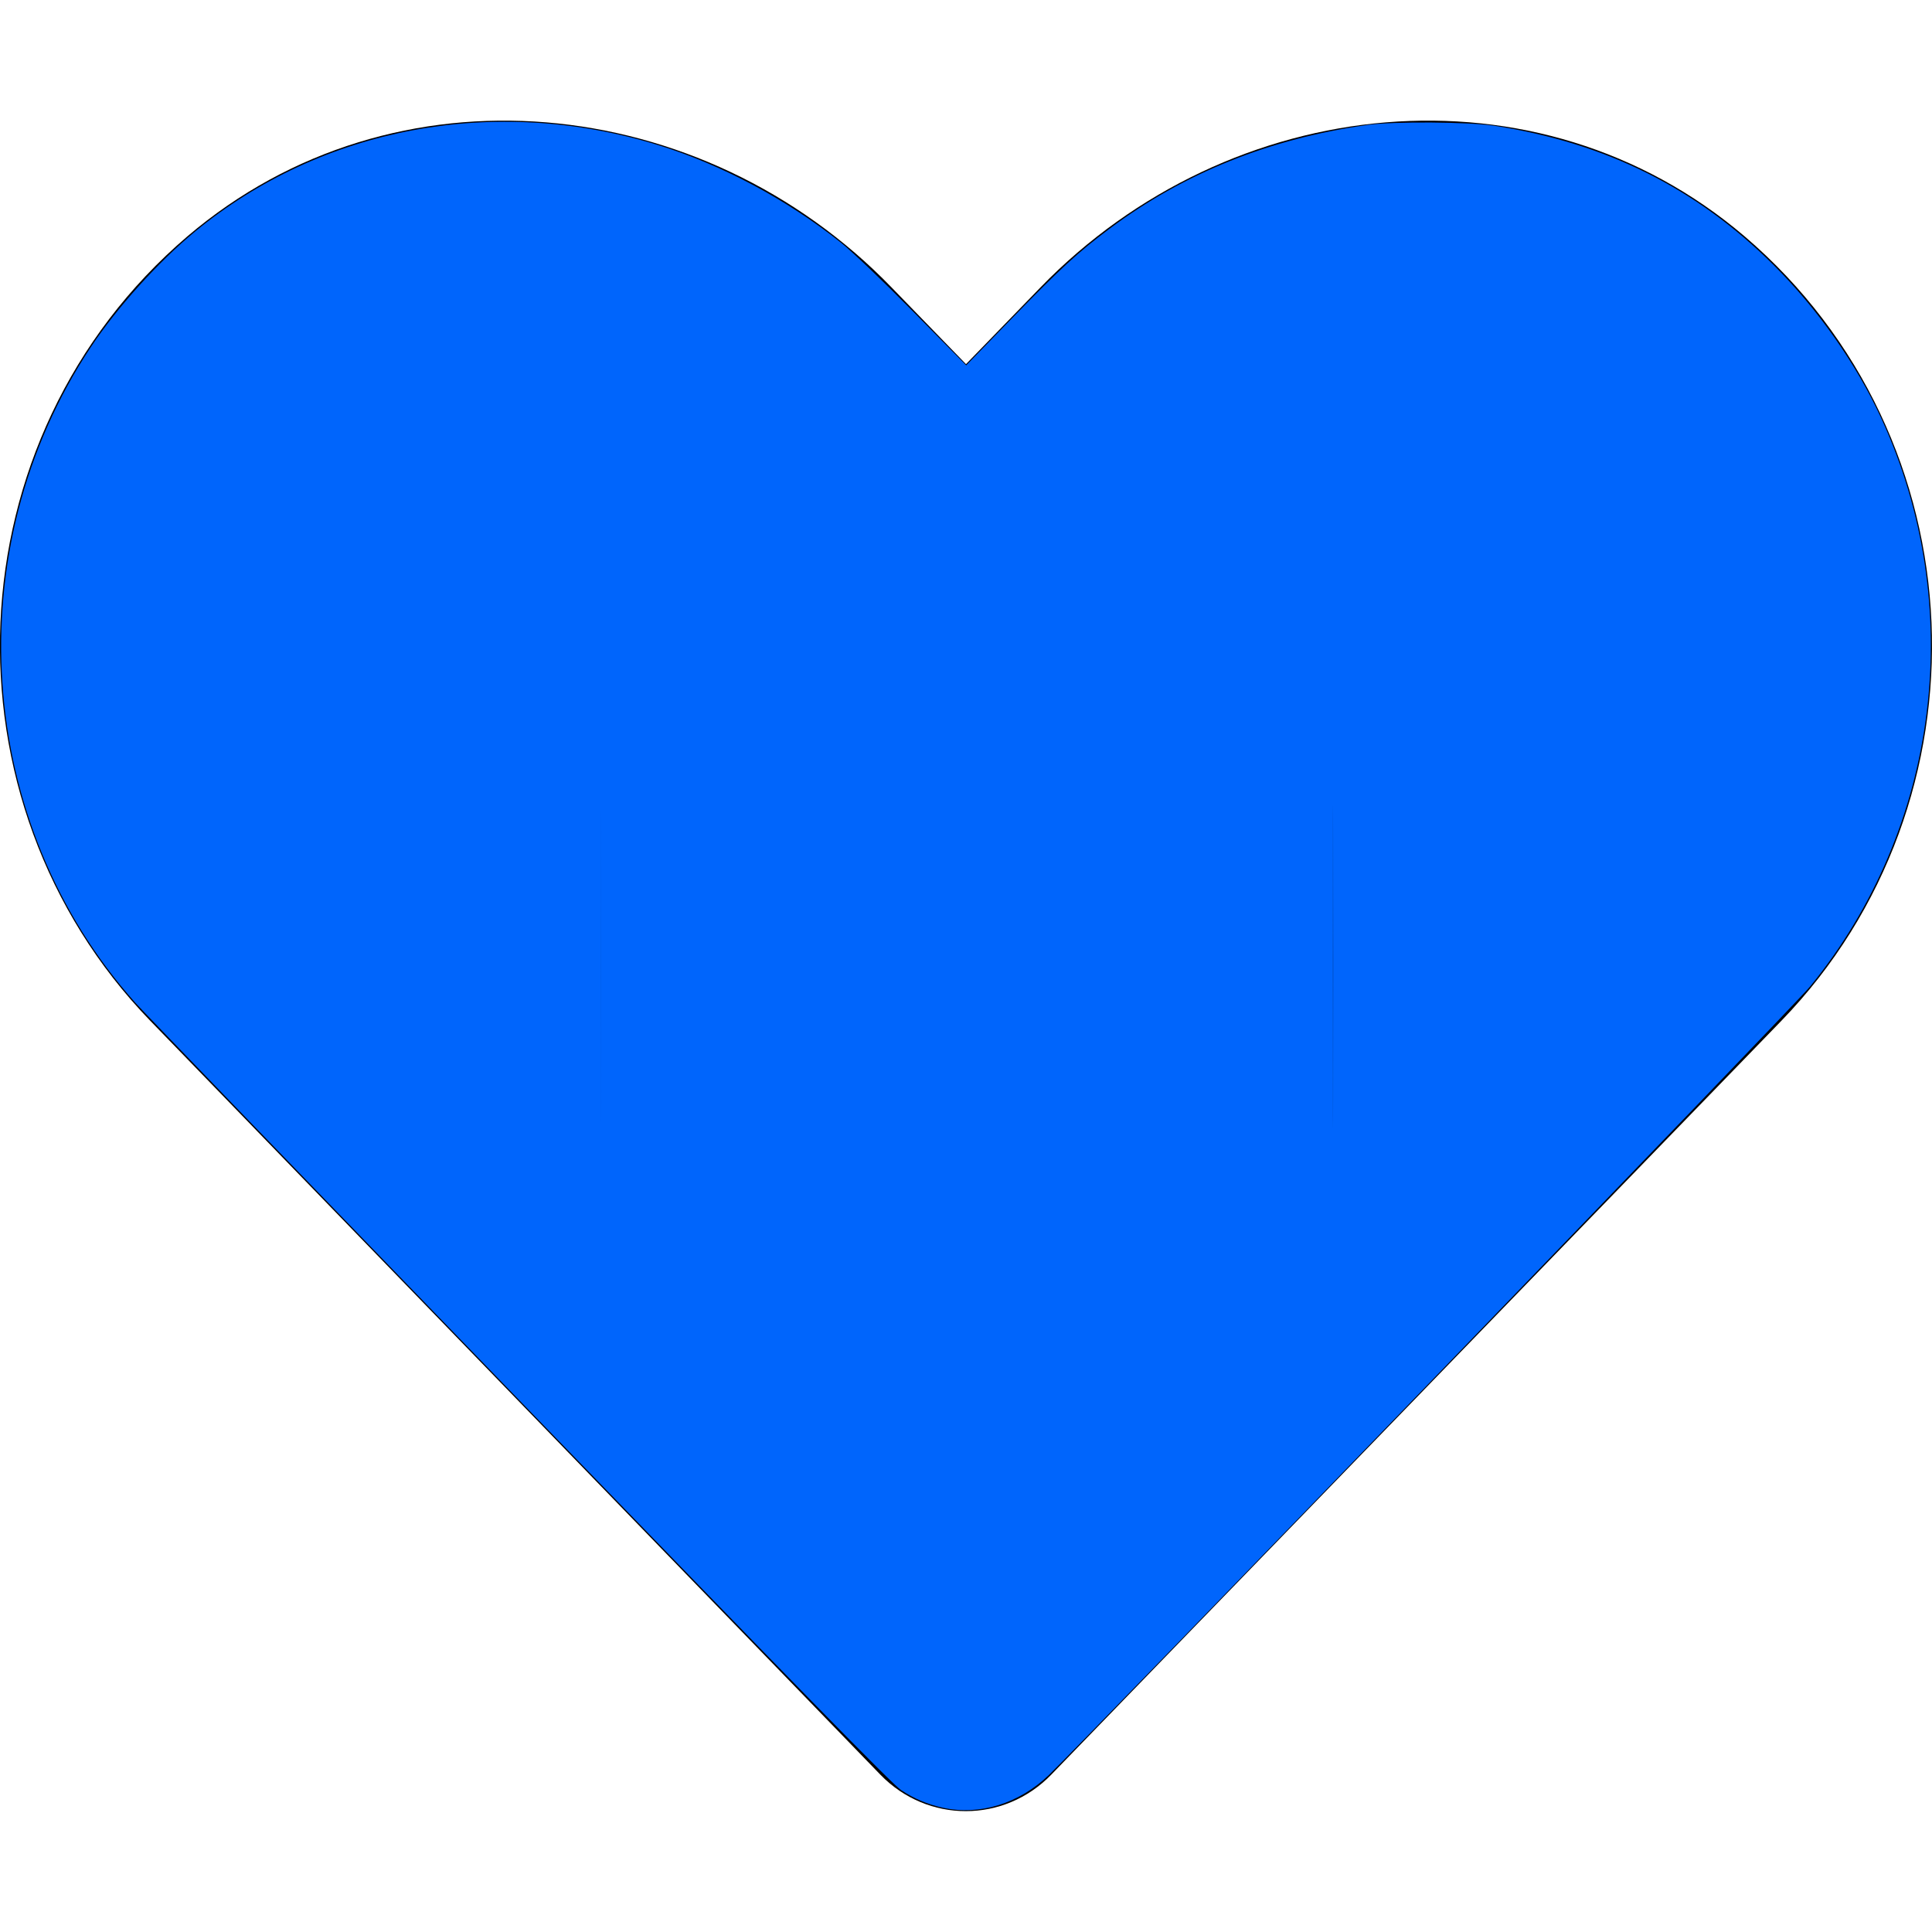 <?xml version="1.0" encoding="UTF-8" standalone="no"?>
<svg
   xmlns:dc="http://purl.org/dc/elements/1.1/"
   xmlns:cc="http://creativecommons.org/ns#"
   xmlns:rdf="http://www.w3.org/1999/02/22-rdf-syntax-ns#"
   xmlns:svg="http://www.w3.org/2000/svg"
   xmlns="http://www.w3.org/2000/svg"
   xmlns:sodipodi="http://sodipodi.sourceforge.net/DTD/sodipodi-0.dtd"
   xmlns:inkscape="http://www.inkscape.org/namespaces/inkscape"
   viewBox="0 0 512 512"
   version="1.1"
   id="svg996"
   sodipodi:docname="heart-blue.svg"
   inkscape:version="1.0.2-2 (e86c870879, 2021-01-15)">
  <defs
     id="defs1000" />
  <sodipodi:namedview
     pagecolor="#ffffff"
     bordercolor="#666666"
     borderopacity="1"
     objecttolerance="10"
     gridtolerance="10"
     guidetolerance="10"
     inkscape:pageopacity="0"
     inkscape:pageshadow="2"
     inkscape:window-width="1902"
     inkscape:window-height="995"
     id="namedview998"
     showgrid="false"
     inkscape:zoom="2.109375"
     inkscape:cx="256"
     inkscape:cy="293.92593"
     inkscape:window-x="2912"
     inkscape:window-y="0"
     inkscape:window-maximized="0"
     inkscape:current-layer="svg996"
     inkscape:document-rotation="0" />
  <!-- Font Awesome Free 5.15.3 by @fontawesome - https://fontawesome.com License - https://fontawesome.com/license/free (Icons: CC BY 4.0, Fonts: SIL OFL 1.1, Code: MIT License) -->
  <path
     d="M462.3 62.6C407.5 15.9 326 24.3 275.7 76.2L256 96.5l-19.7-20.3C186.1 24.3 104.5 15.9 49.7 62.6c-62.8 53.6-66.1 149.8-9.9 207.9l193.5 199.8c12.5 12.9 32.8 12.9 45.3 0l193.5-199.8c56.3-58.1 53-154.3-9.8-207.9z"
     id="path994" />
  <path
     style="fill:#0065fc;fill-opacity:1;stroke-width:0.474"
     d="M 159.289,256.237 V 144.119 h 96.948 96.948 v 112.119 112.119 h -96.948 -96.948 z"
     id="path1004" />
  <path
     style="fill:#0065fc;fill-opacity:1;stroke-width:0.474"
     d="m 249.837,479.061 c -4.034,-0.888 -7.52,-2.361 -11.024,-4.658 C 236.516,472.897 211.889,447.75 137.327,370.771 83.178,314.868 37.524,267.614 35.875,265.764 -6.682,218.036 -11.587,145.786 24.076,91.97 30.978,81.556 41.963,69.377 51.658,61.392 85.332,33.656 131.16,25.097 174.459,38.459 c 16.746,5.167 34.036,14.397 48.356,25.812 3.03,2.415 11.086,10.106 19.227,18.354 l 14.012,14.197 12.009,-12.345 c 13.085,-13.45 17.636,-17.632 25.965,-23.855 19.736,-14.747 42.491,-23.899 68.402,-27.51 6.888,-0.96 26.815,-0.824 33.659,0.23 29.485,4.539 53.428,16.483 73.903,36.865 11.653,11.6 21.929,26.207 28.516,40.532 22.904,49.812 15.549,108.635 -18.849,150.734 -3.843,4.703 -192.564,200.183 -201.731,208.955 -7.91,7.57 -18.351,10.779 -28.091,8.635 z M 353.422,256.237 V 144.119 h -97.185 -97.185 v 112.119 112.119 h 97.185 97.185 z"
     id="path1047" />
  <path
     style="fill:#0065fc;fill-opacity:1;stroke-width:0.474"
     d="m 248.026,478.3 c -3.817,-1.088 -6.37,-2.321 -9.441,-4.557 -2.865,-2.086 -45.557,-45.791 -130.283,-133.372 C 28.769,258.157 31.585,261.182 24.216,250.074 12.38,232.233 5.46,213.864 1.804,190.578 0.479,182.137 0.606,159.613 2.03,150.519 7.092,118.185 20.789,91.511 43.916,68.948 50.917,62.117 55.43,58.466 63.052,53.465 79.945,42.382 100.379,35.197 120.817,33.155 c 7.335,-0.733 25.897,-0.32 32.309,0.719 22.59,3.66 41.593,11.199 60.427,23.973 8.225,5.578 13.13,9.942 28.459,25.315 l 13.982,14.023 13.989,-14.145 c 14.352,-14.513 19.925,-19.384 29.87,-26.11 16.914,-11.439 35.741,-18.886 57.837,-22.879 5.291,-0.956 7.476,-1.072 20.385,-1.084 16.279,-0.015 19.463,0.337 32,3.538 9.805,2.503 17.113,5.199 25.883,9.547 13.374,6.631 24.312,14.757 35.793,26.589 22.039,22.715 35.146,50.82 38.861,83.33 1.061,9.281 0.722,26.796 -0.698,36.031 -3.668,23.87 -13.034,46.291 -27.166,65.028 -3.671,4.867 -11.179,12.786 -69.809,73.632 -94.225,97.784 -134.568,139.258 -137.974,141.839 -3.72,2.819 -8.515,5.205 -12.206,6.076 -4.157,0.98 -10.759,0.856 -14.732,-0.276 z m -88.618,-278.084 c -0.067,-30.984 -0.122,-5.774 -0.122,56.021 0,61.796 0.055,87.146 0.122,56.334 0.067,-30.812 0.067,-81.372 1e-5,-112.356 z m 193.896,0 c -0.067,-30.984 -0.122,-5.774 -0.122,56.021 -10e-6,61.796 0.055,87.146 0.122,56.334 0.067,-30.812 0.067,-81.372 1e-5,-112.356 z"
     id="path1049" />
  <path
     style="fill:#0065fc;fill-opacity:1;stroke-width:0.474"
     d="m 247.704,478.179 c -6.522,-1.942 -7.947,-3.009 -19.705,-14.754 C 212.45,447.895 162.923,396.927 80.098,311.225 30.766,260.178 31.112,260.556 24.194,250.12 11.256,230.601 3.392,208.121 1.154,184.259 0.36,175.784 0.824,158.531 2.062,150.519 7.1,117.921 20.792,91.398 44.416,68.475 64.698,48.794 90.194,36.745 118.581,33.424 c 7.897,-0.924 22.822,-0.92 30.751,0.007 21.874,2.559 42.454,10.163 61.867,22.858 9.385,6.138 13.068,9.336 29.198,25.356 l 15.687,15.58 11.031,-11.392 c 18.412,-19.016 28.164,-26.991 43.403,-35.494 14.141,-7.891 32.563,-14.067 50.015,-16.767 6.466,-1.001 30.623,-0.835 37.215,0.255 22.532,3.726 43.682,12.927 60.444,26.295 5.454,4.349 15.034,13.631 19.417,18.811 17.651,20.863 27.668,42.971 32.359,71.422 0.911,5.523 1.043,8.132 1.044,20.549 0,12.333 -0.137,15.104 -1.042,20.859 -3.815,24.266 -12.96,46.315 -26.87,64.785 -4.077,5.414 -10.667,12.38 -68.523,72.439 -93.797,97.369 -136.079,140.831 -139.615,143.512 -3.598,2.728 -8.269,5.089 -11.962,6.046 -4.235,1.097 -10.922,0.938 -15.298,-0.365 z M 159.407,221.474 c -0.069,-18.948 -0.125,-3.305 -0.125,34.763 1e-5,38.068 0.056,53.571 0.125,34.452 0.069,-19.12 0.069,-50.266 -2e-5,-69.215 z m 193.896,0 c -0.069,-18.948 -0.125,-3.305 -0.125,34.763 2e-5,38.068 0.056,53.571 0.125,34.452 0.069,-19.12 0.069,-50.266 -2e-5,-69.215 z"
     id="path1051" />
</svg>
